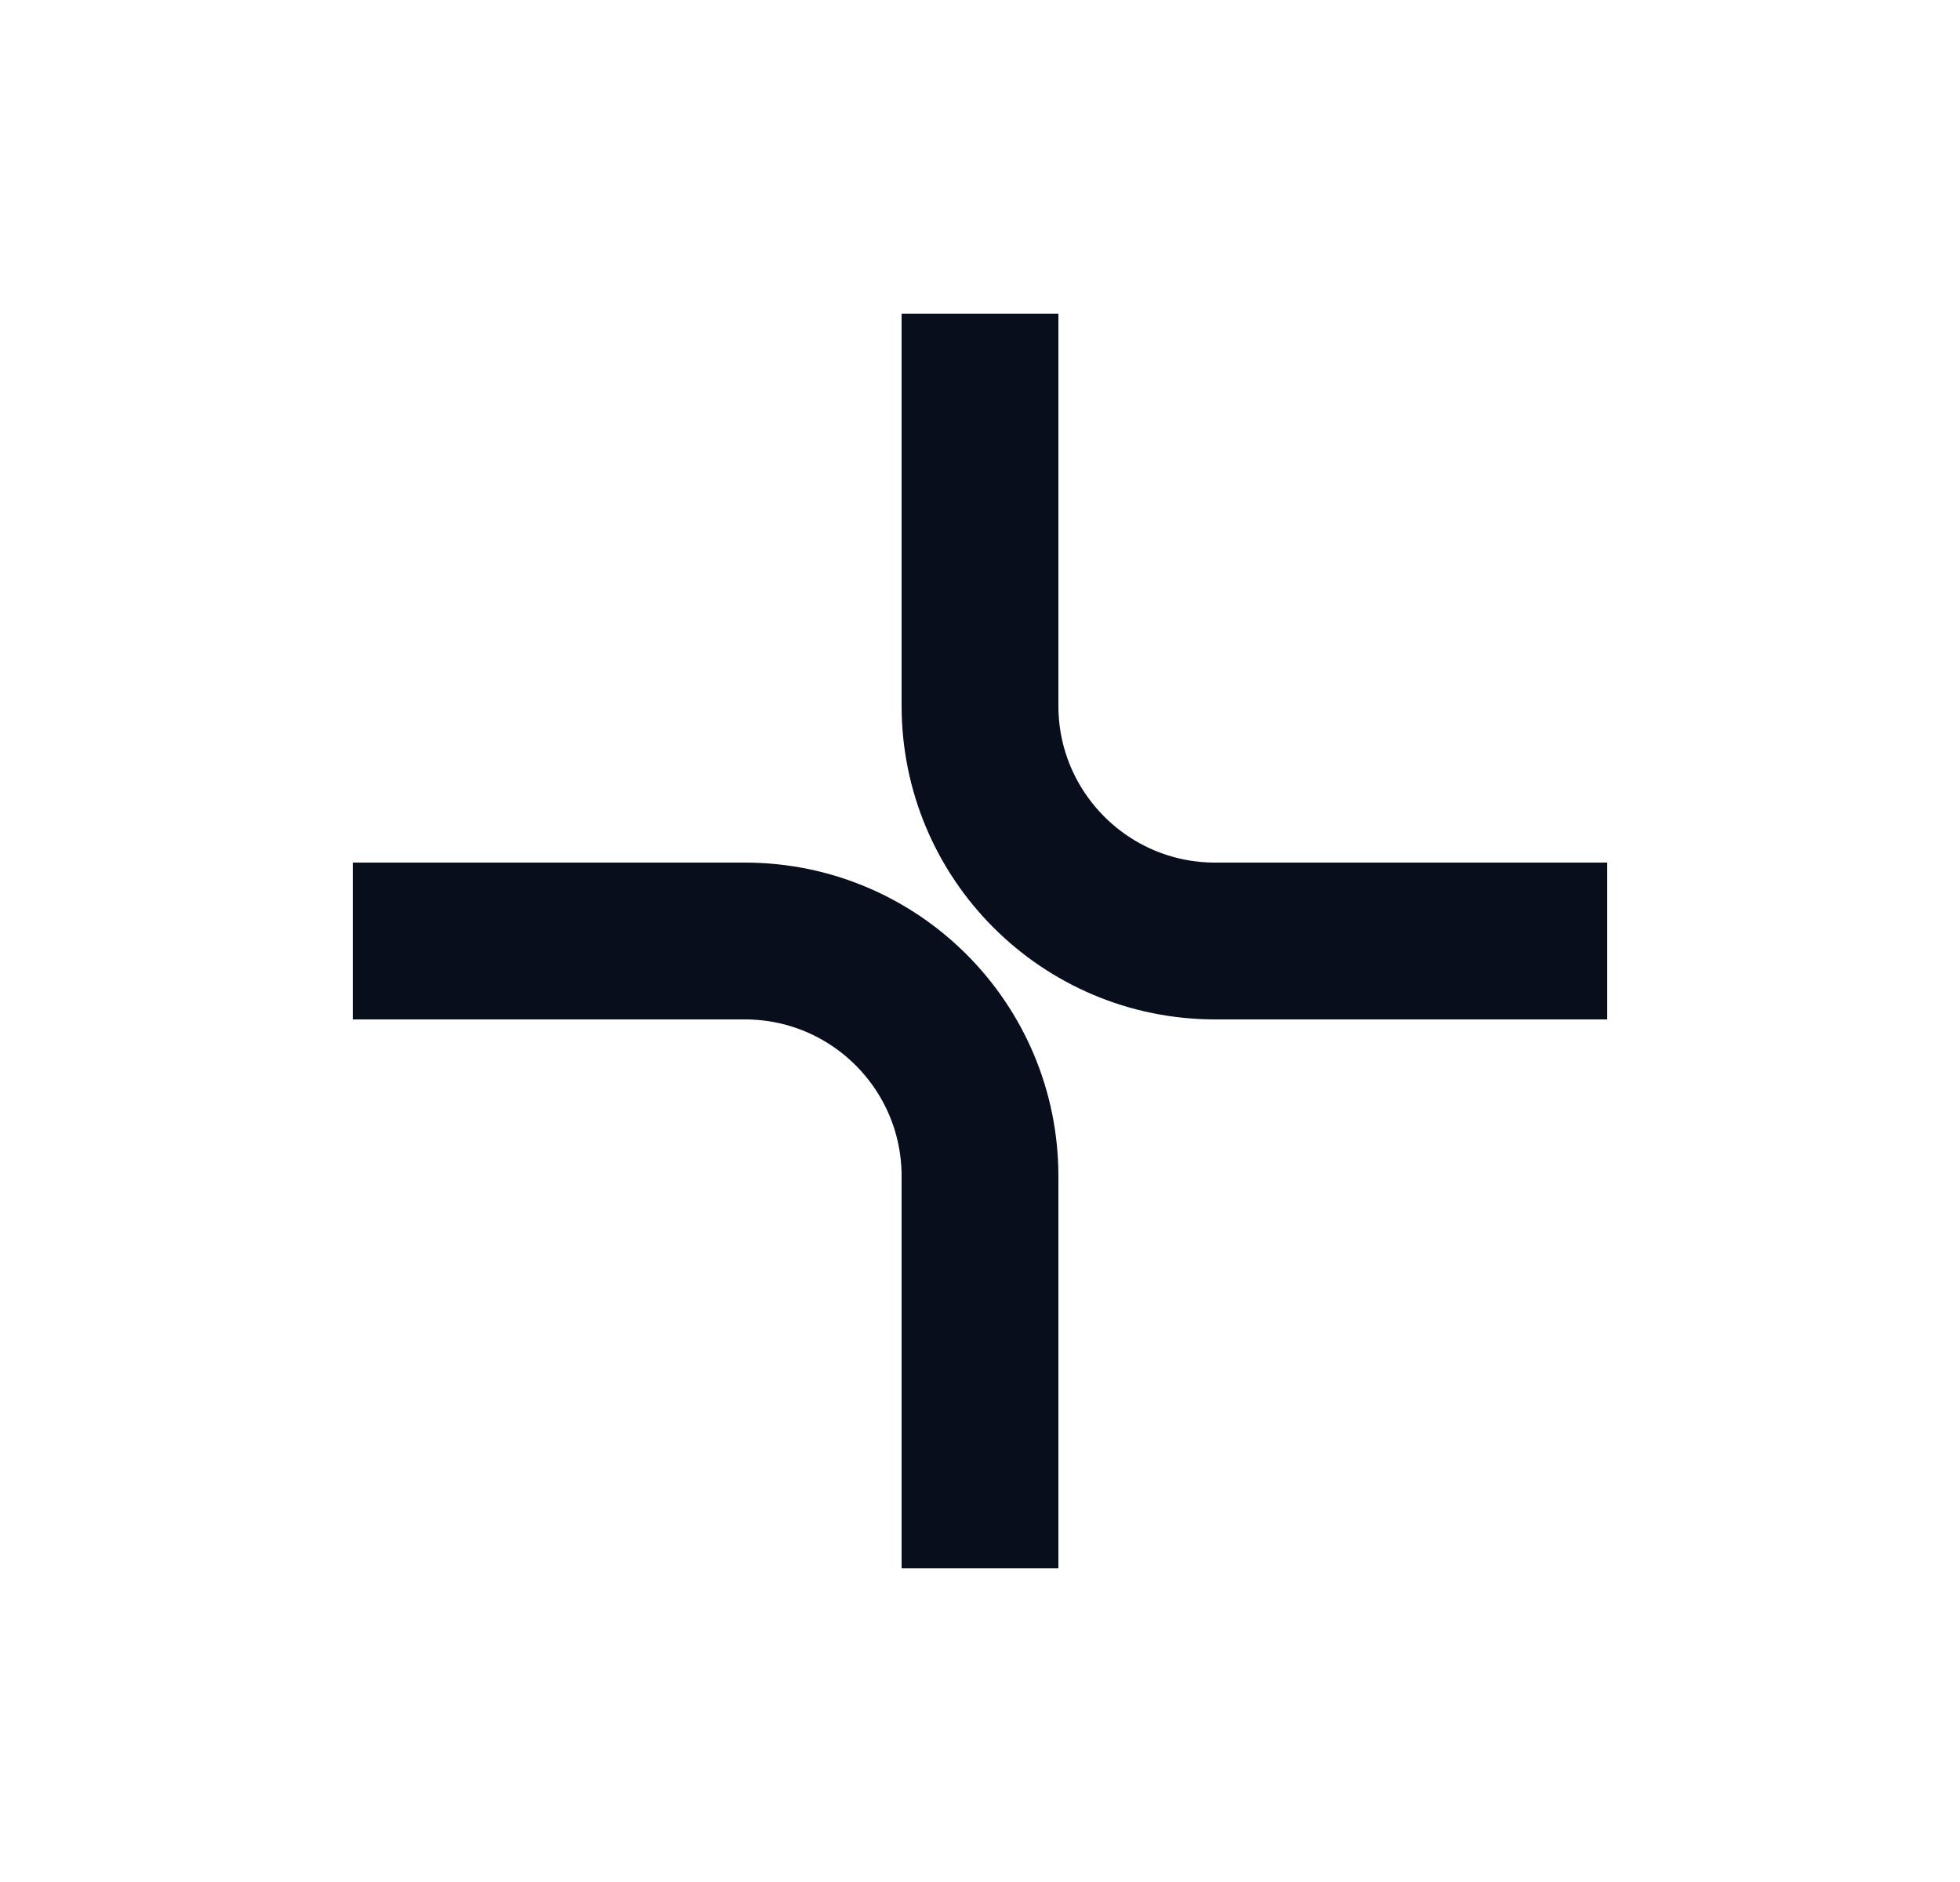 <svg width="25" height="24" viewBox="0 0 25 24" fill="none" xmlns="http://www.w3.org/2000/svg">
<path d="M4.5 12H9.5C11.157 12 12.5 13.343 12.5 15V20" stroke="#090E1D" stroke-width="2"/>
<path d="M20.5 12L15.5 12C13.843 12 12.5 10.657 12.5 9L12.5 4" stroke="#090E1D" stroke-width="2"/>
</svg>
